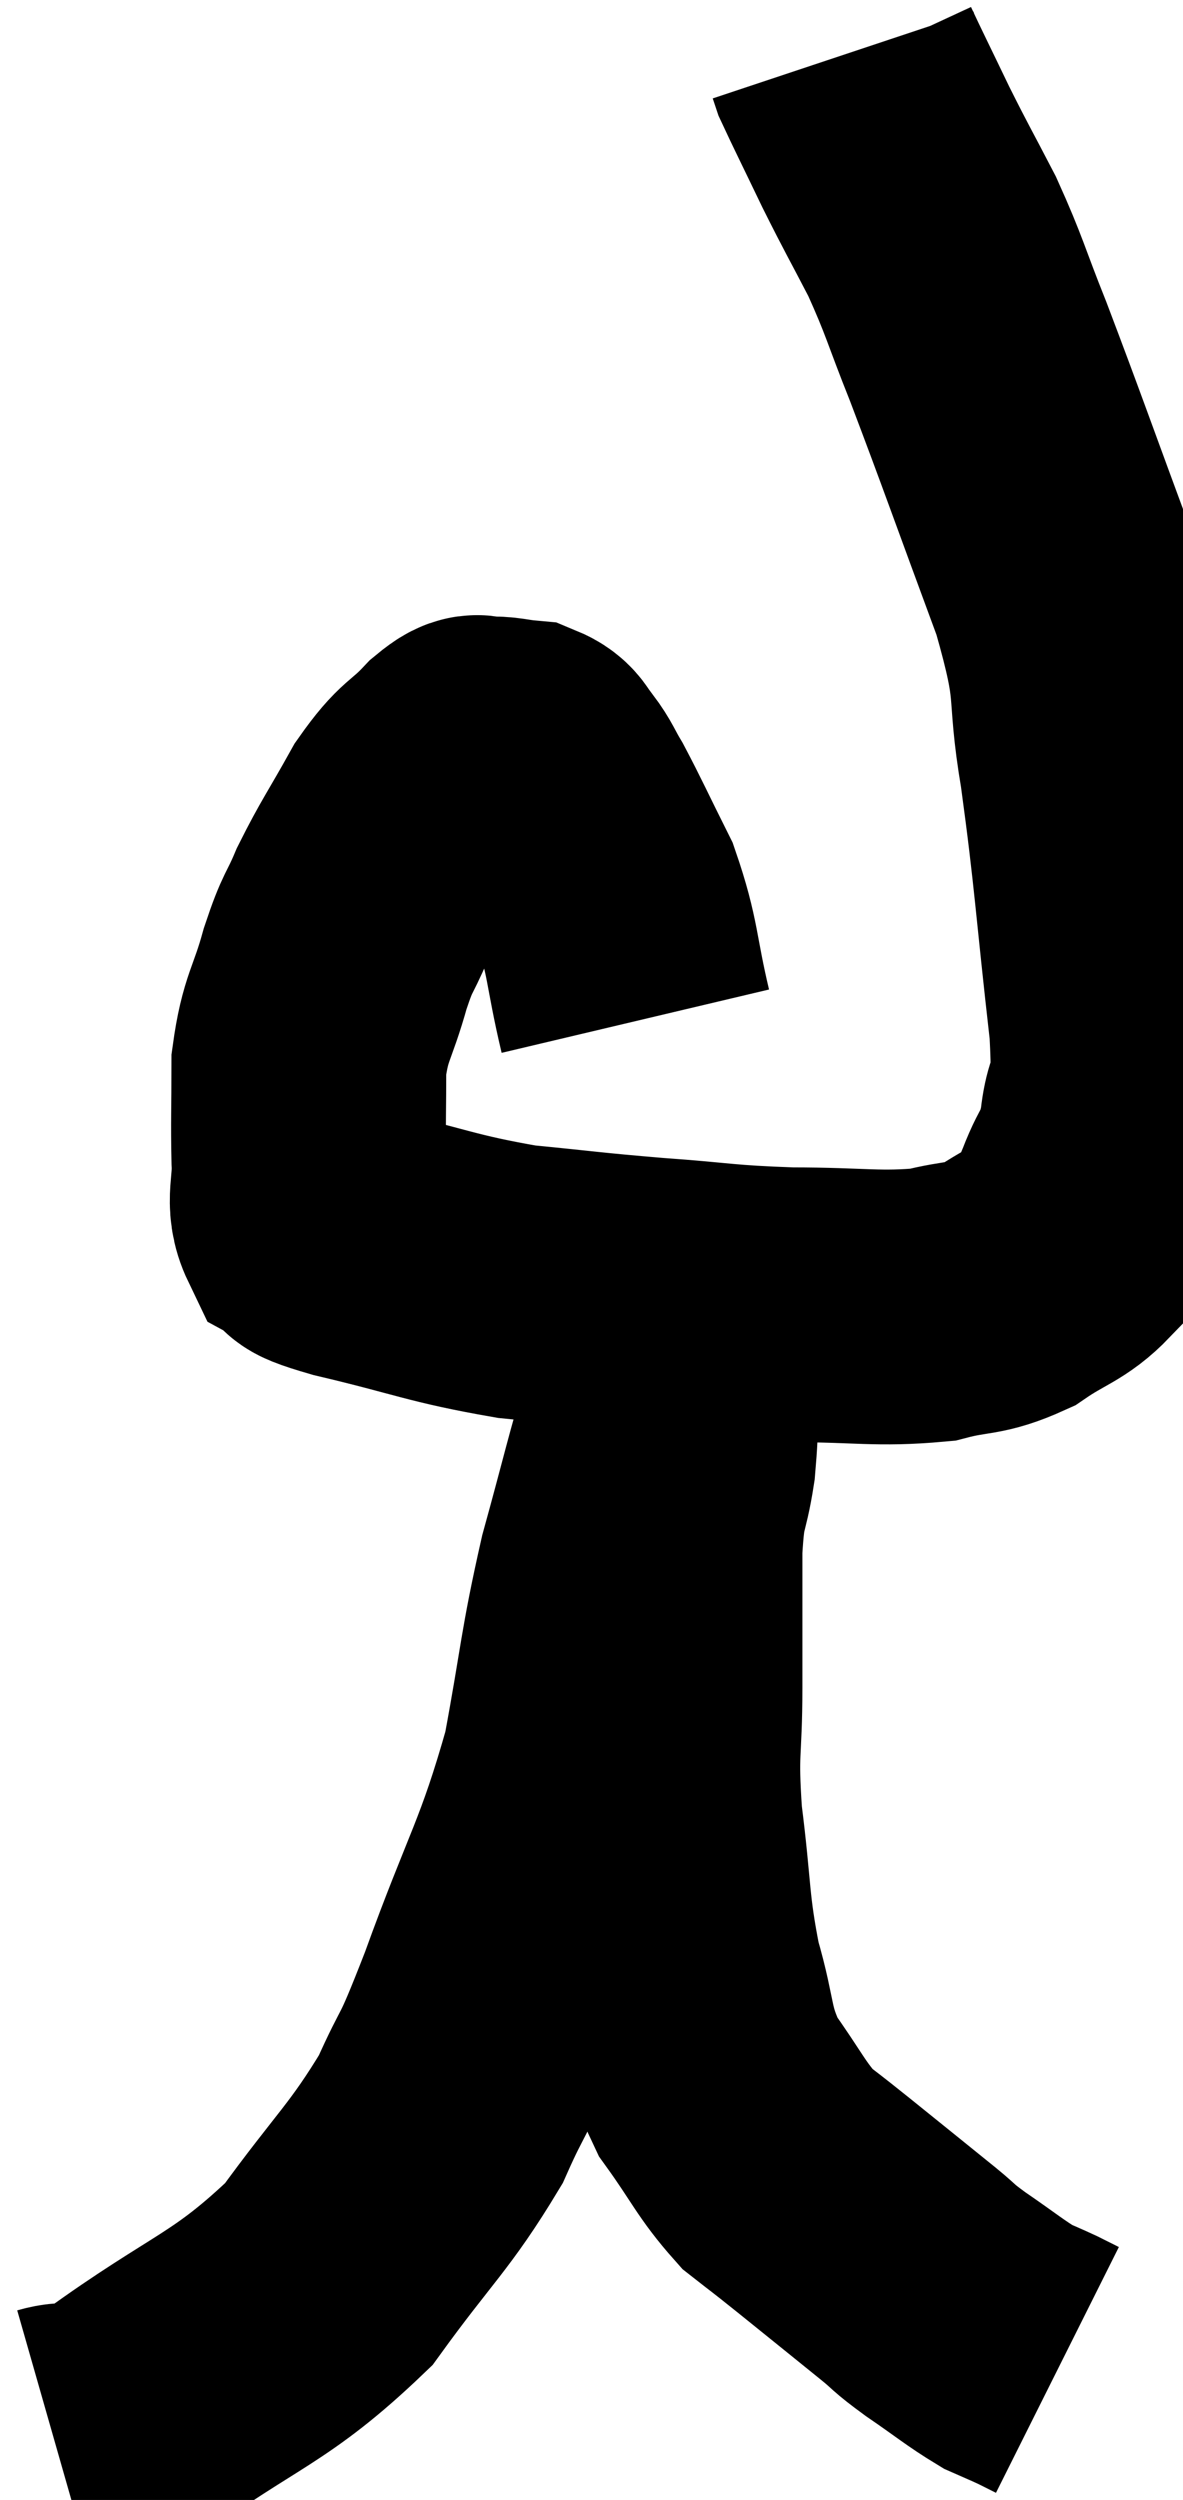 <svg xmlns="http://www.w3.org/2000/svg" viewBox="5.96 0.86 21.525 45.486" width="21.525" height="45.486"><path d="M 17.52 19.44 C 17.25 18.3, 17.31 18.12, 16.98 17.16 C 16.59 16.38, 16.485 16.14, 16.2 15.6 C 16.02 15.3, 16.02 15.24, 15.84 15 C 15.66 14.82, 15.735 14.745, 15.48 14.64 C 15.15 14.61, 15.09 14.565, 14.82 14.58 C 14.61 14.64, 14.745 14.415, 14.4 14.7 C 13.92 15.21, 13.905 15.06, 13.44 15.72 C 12.99 16.53, 12.885 16.65, 12.54 17.34 C 12.3 17.91, 12.3 17.76, 12.06 18.48 C 11.82 19.35, 11.7 19.35, 11.58 20.22 C 11.58 21.09, 11.565 21.24, 11.58 21.96 C 11.61 22.53, 11.46 22.725, 11.64 23.1 C 11.97 23.28, 11.37 23.19, 12.3 23.46 C 13.83 23.82, 13.98 23.94, 15.36 24.18 C 16.59 24.3, 16.575 24.315, 17.82 24.42 C 19.08 24.51, 19.065 24.555, 20.34 24.6 C 21.63 24.6, 21.93 24.69, 22.92 24.6 C 23.61 24.42, 23.67 24.525, 24.3 24.24 C 24.87 23.85, 25.065 23.85, 25.44 23.46 C 25.62 23.07, 25.59 23.19, 25.8 22.68 C 26.04 22.05, 26.115 22.2, 26.28 21.42 C 26.37 20.49, 26.55 21.21, 26.46 19.56 C 26.19 17.19, 26.19 16.8, 25.92 14.82 C 25.65 13.23, 25.92 13.53, 25.38 11.64 C 24.57 9.45, 24.375 8.88, 23.76 7.26 C 23.34 6.21, 23.34 6.09, 22.92 5.16 C 22.5 4.35, 22.47 4.32, 22.08 3.54 C 21.72 2.79, 21.555 2.46, 21.36 2.04 C 21.33 1.95, 21.315 1.905, 21.3 1.86 L 21.3 1.86" fill="none" stroke="black" stroke-width="5"></path><path d="M 6.96 45.3 C 7.59 45.12, 6.975 45.705, 8.22 44.94 C 10.08 43.59, 10.5 43.62, 11.94 42.24 C 12.96 40.83, 13.23 40.665, 13.98 39.42 C 14.46 38.34, 14.31 38.88, 14.94 37.26 C 15.72 35.1, 15.945 34.905, 16.5 32.94 C 16.83 31.17, 16.8 30.99, 17.16 29.4 C 17.55 27.99, 17.64 27.555, 17.94 26.58 C 18.15 26.04, 18.255 25.815, 18.36 25.5 C 18.36 25.41, 18.36 25.365, 18.36 25.32 C 18.36 25.32, 18.36 25.44, 18.36 25.32 C 18.36 25.08, 18.36 24.96, 18.36 24.84 C 18.36 24.84, 18.36 24.84, 18.36 24.84 C 18.36 24.84, 18.36 24.84, 18.36 24.84 C 18.36 24.84, 18.36 24.645, 18.36 24.84 C 18.36 25.23, 18.375 24.96, 18.36 25.62 C 18.33 26.55, 18.375 26.625, 18.3 27.48 C 18.18 28.26, 18.12 28.02, 18.06 29.04 C 18.06 30.3, 18.06 30.33, 18.06 31.56 C 18.06 32.76, 17.97 32.655, 18.06 33.96 C 18.24 35.37, 18.18 35.565, 18.42 36.78 C 18.72 37.8, 18.6 37.935, 19.02 38.82 C 19.56 39.57, 19.62 39.78, 20.1 40.32 C 20.52 40.65, 20.34 40.5, 20.94 40.98 C 21.72 41.61, 21.945 41.79, 22.5 42.24 C 22.83 42.51, 22.71 42.45, 23.16 42.78 C 23.73 43.17, 23.88 43.305, 24.3 43.56 C 24.57 43.68, 24.615 43.695, 24.84 43.8 C 25.02 43.89, 25.11 43.935, 25.2 43.98 L 25.2 43.98" fill="none" stroke="black" stroke-width="5"></path></svg>